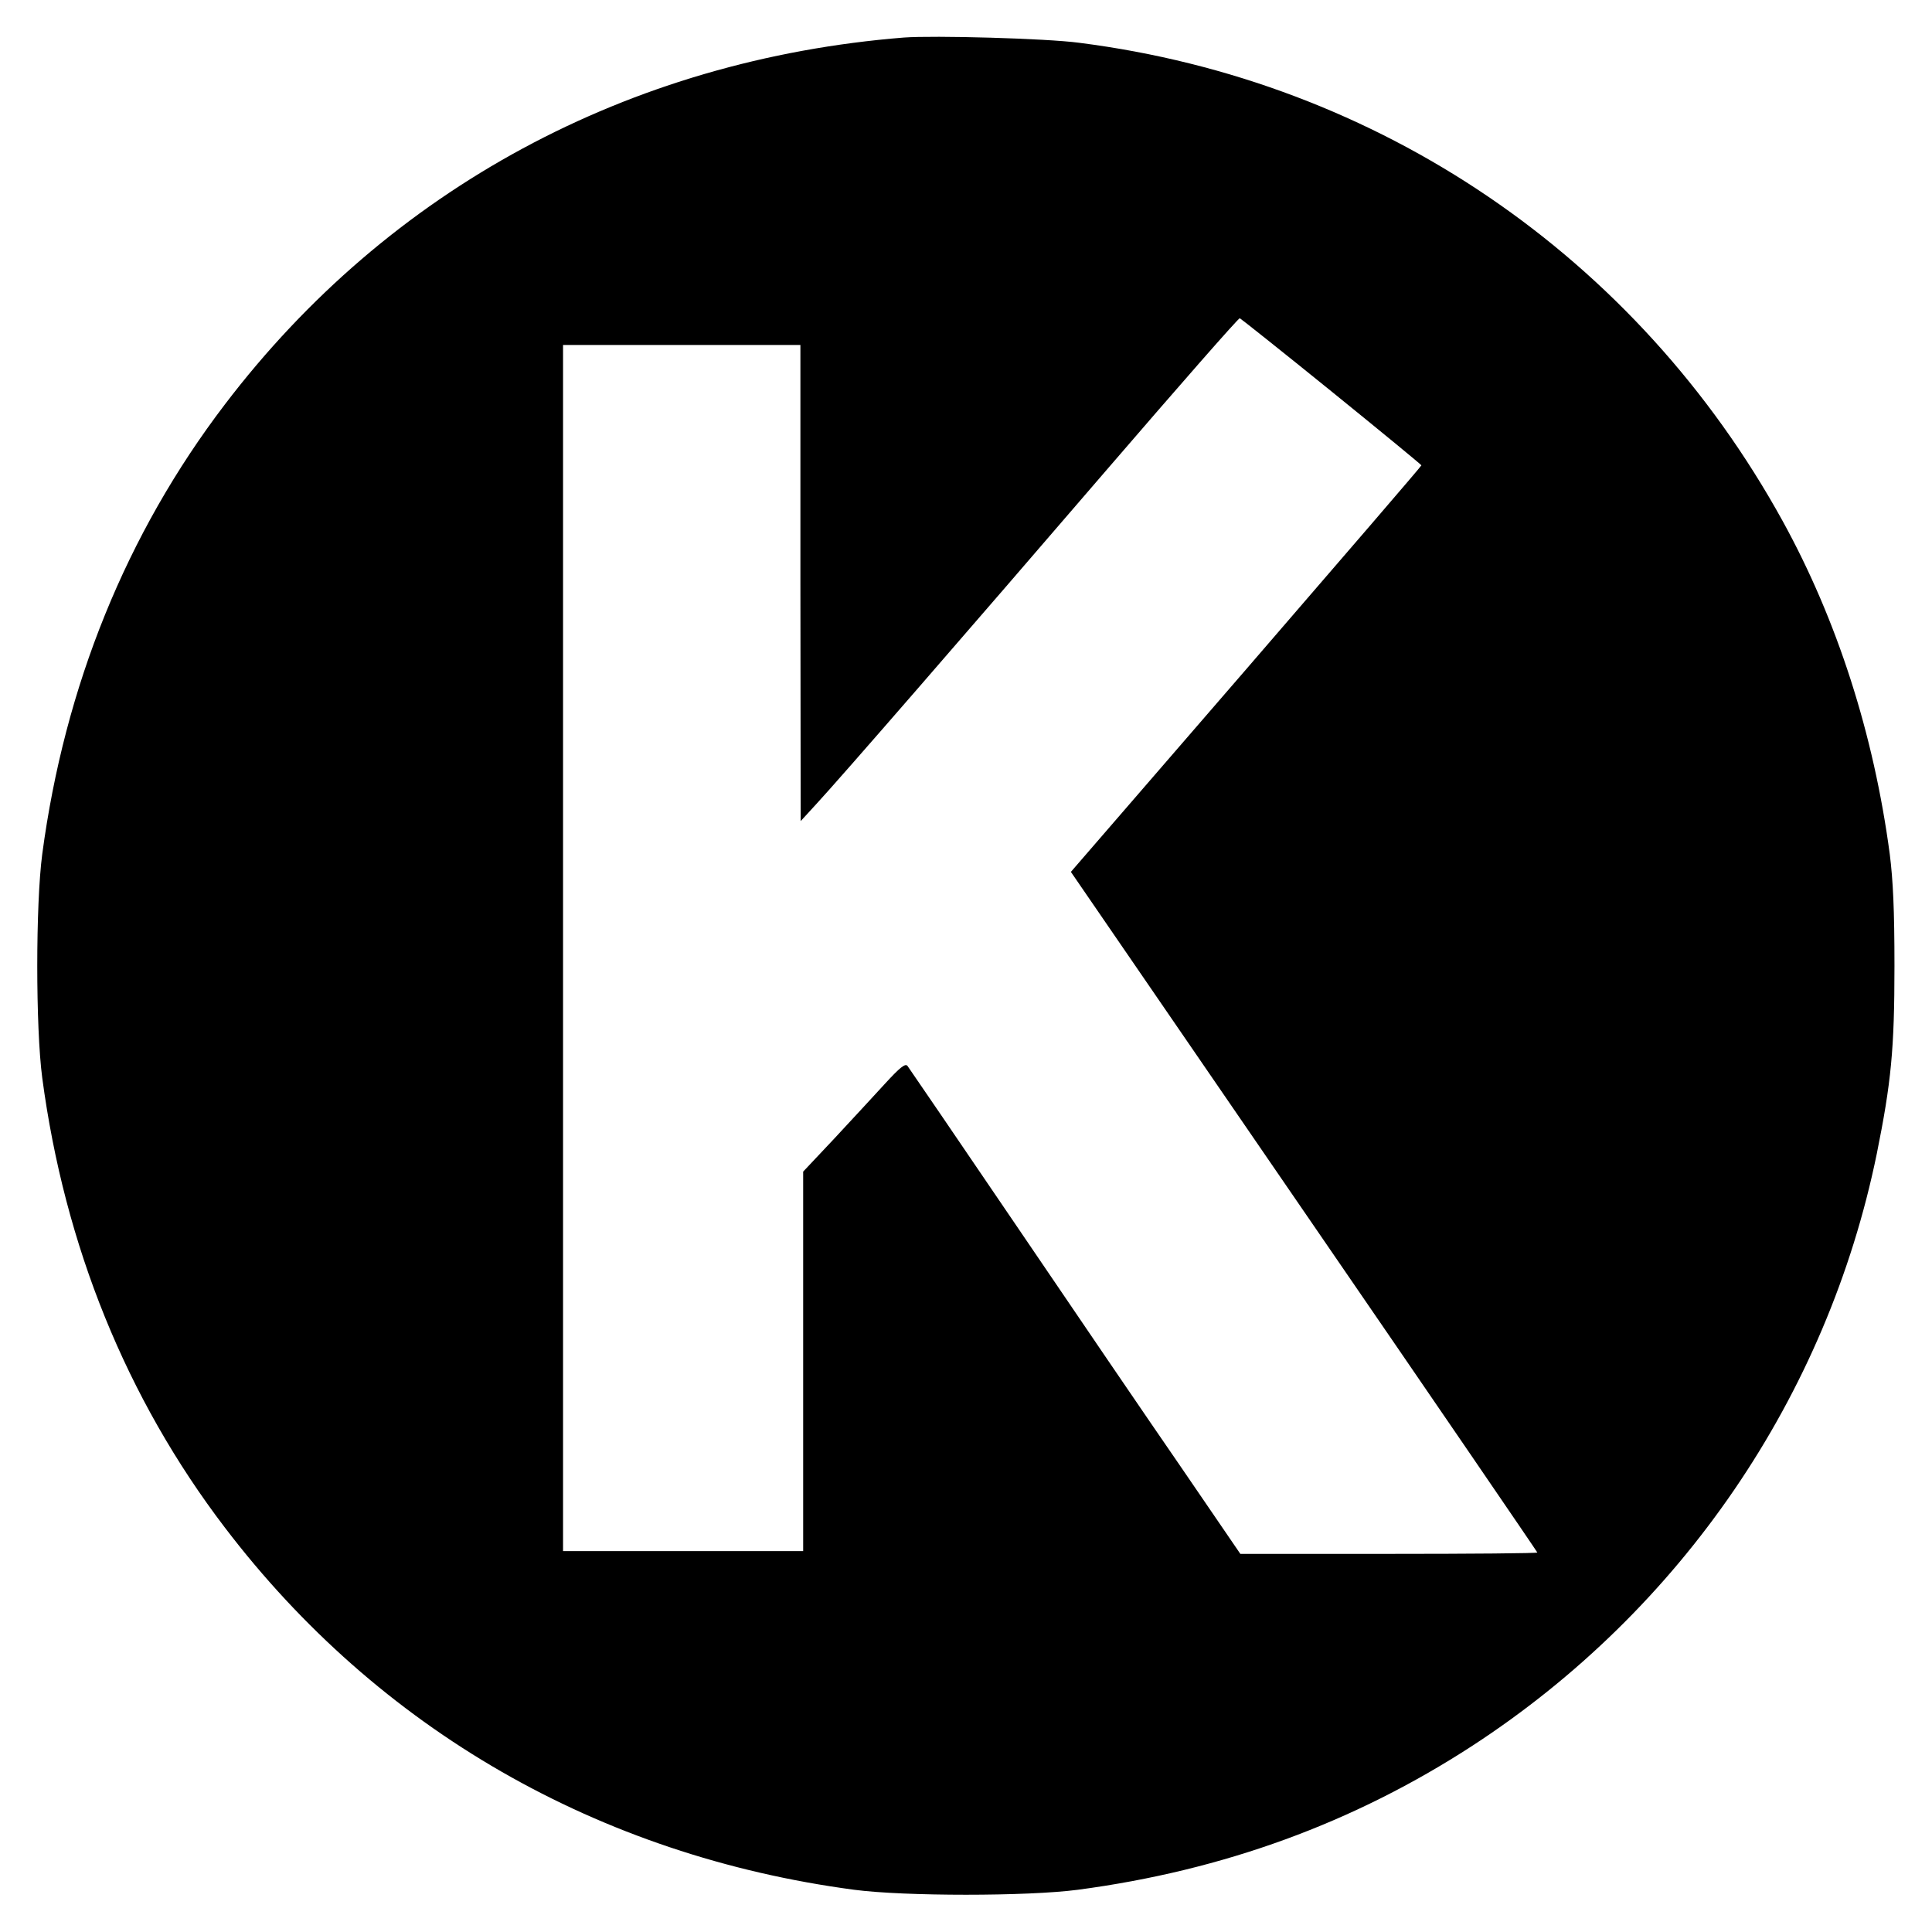 <?xml version="1.0" standalone="no"?>
<!DOCTYPE svg PUBLIC "-//W3C//DTD SVG 20010904//EN"
 "http://www.w3.org/TR/2001/REC-SVG-20010904/DTD/svg10.dtd">
<svg version="1.0" xmlns="http://www.w3.org/2000/svg"
 width="700pt" height="700pt" viewBox="0 0 700 700"
 preserveAspectRatio="xMidYMid meet">
<g transform="translate(0,700) scale(0.1,-0.1)"
fill="#000000" stroke="none">
<path d="M3275 6864 c-997 -80 -1866 -549 -2460 -1329 -357 -468 -581 -1021
-662 -1630 -24 -182 -24 -628 0 -810 81 -609 305 -1162 662 -1630 556 -730
1354 -1189 2280 -1312 182 -24 628 -24 810 0 528 70 1001 243 1430 522 757
493 1285 1266 1465 2145 52 258 64 378 64 680 0 203 -5 309 -17 405 -58 436
-191 849 -388 1207 -528 959 -1463 1595 -2549 1733 -119 16 -527 27 -635 19z
m1549 -1282 c179 -145 326 -266 326 -268 0 -3 -286 -335 -635 -739 l-635 -734
845 -1231 c465 -677 845 -1233 845 -1235 0 -3 -242 -5 -538 -5 l-538 0 -214
313 c-118 171 -387 566 -598 877 -211 311 -389 571 -394 578 -8 10 -27 -5 -82
-65 -39 -43 -122 -132 -183 -198 l-113 -120 0 -687 0 -688 -435 0 -435 0 0
2185 0 2185 430 0 430 0 0 -862 1 -863 55 60 c89 96 542 618 1054 1213 261
303 478 551 482 549 3 -1 153 -120 332 -265z"/>
</g>
</svg>

